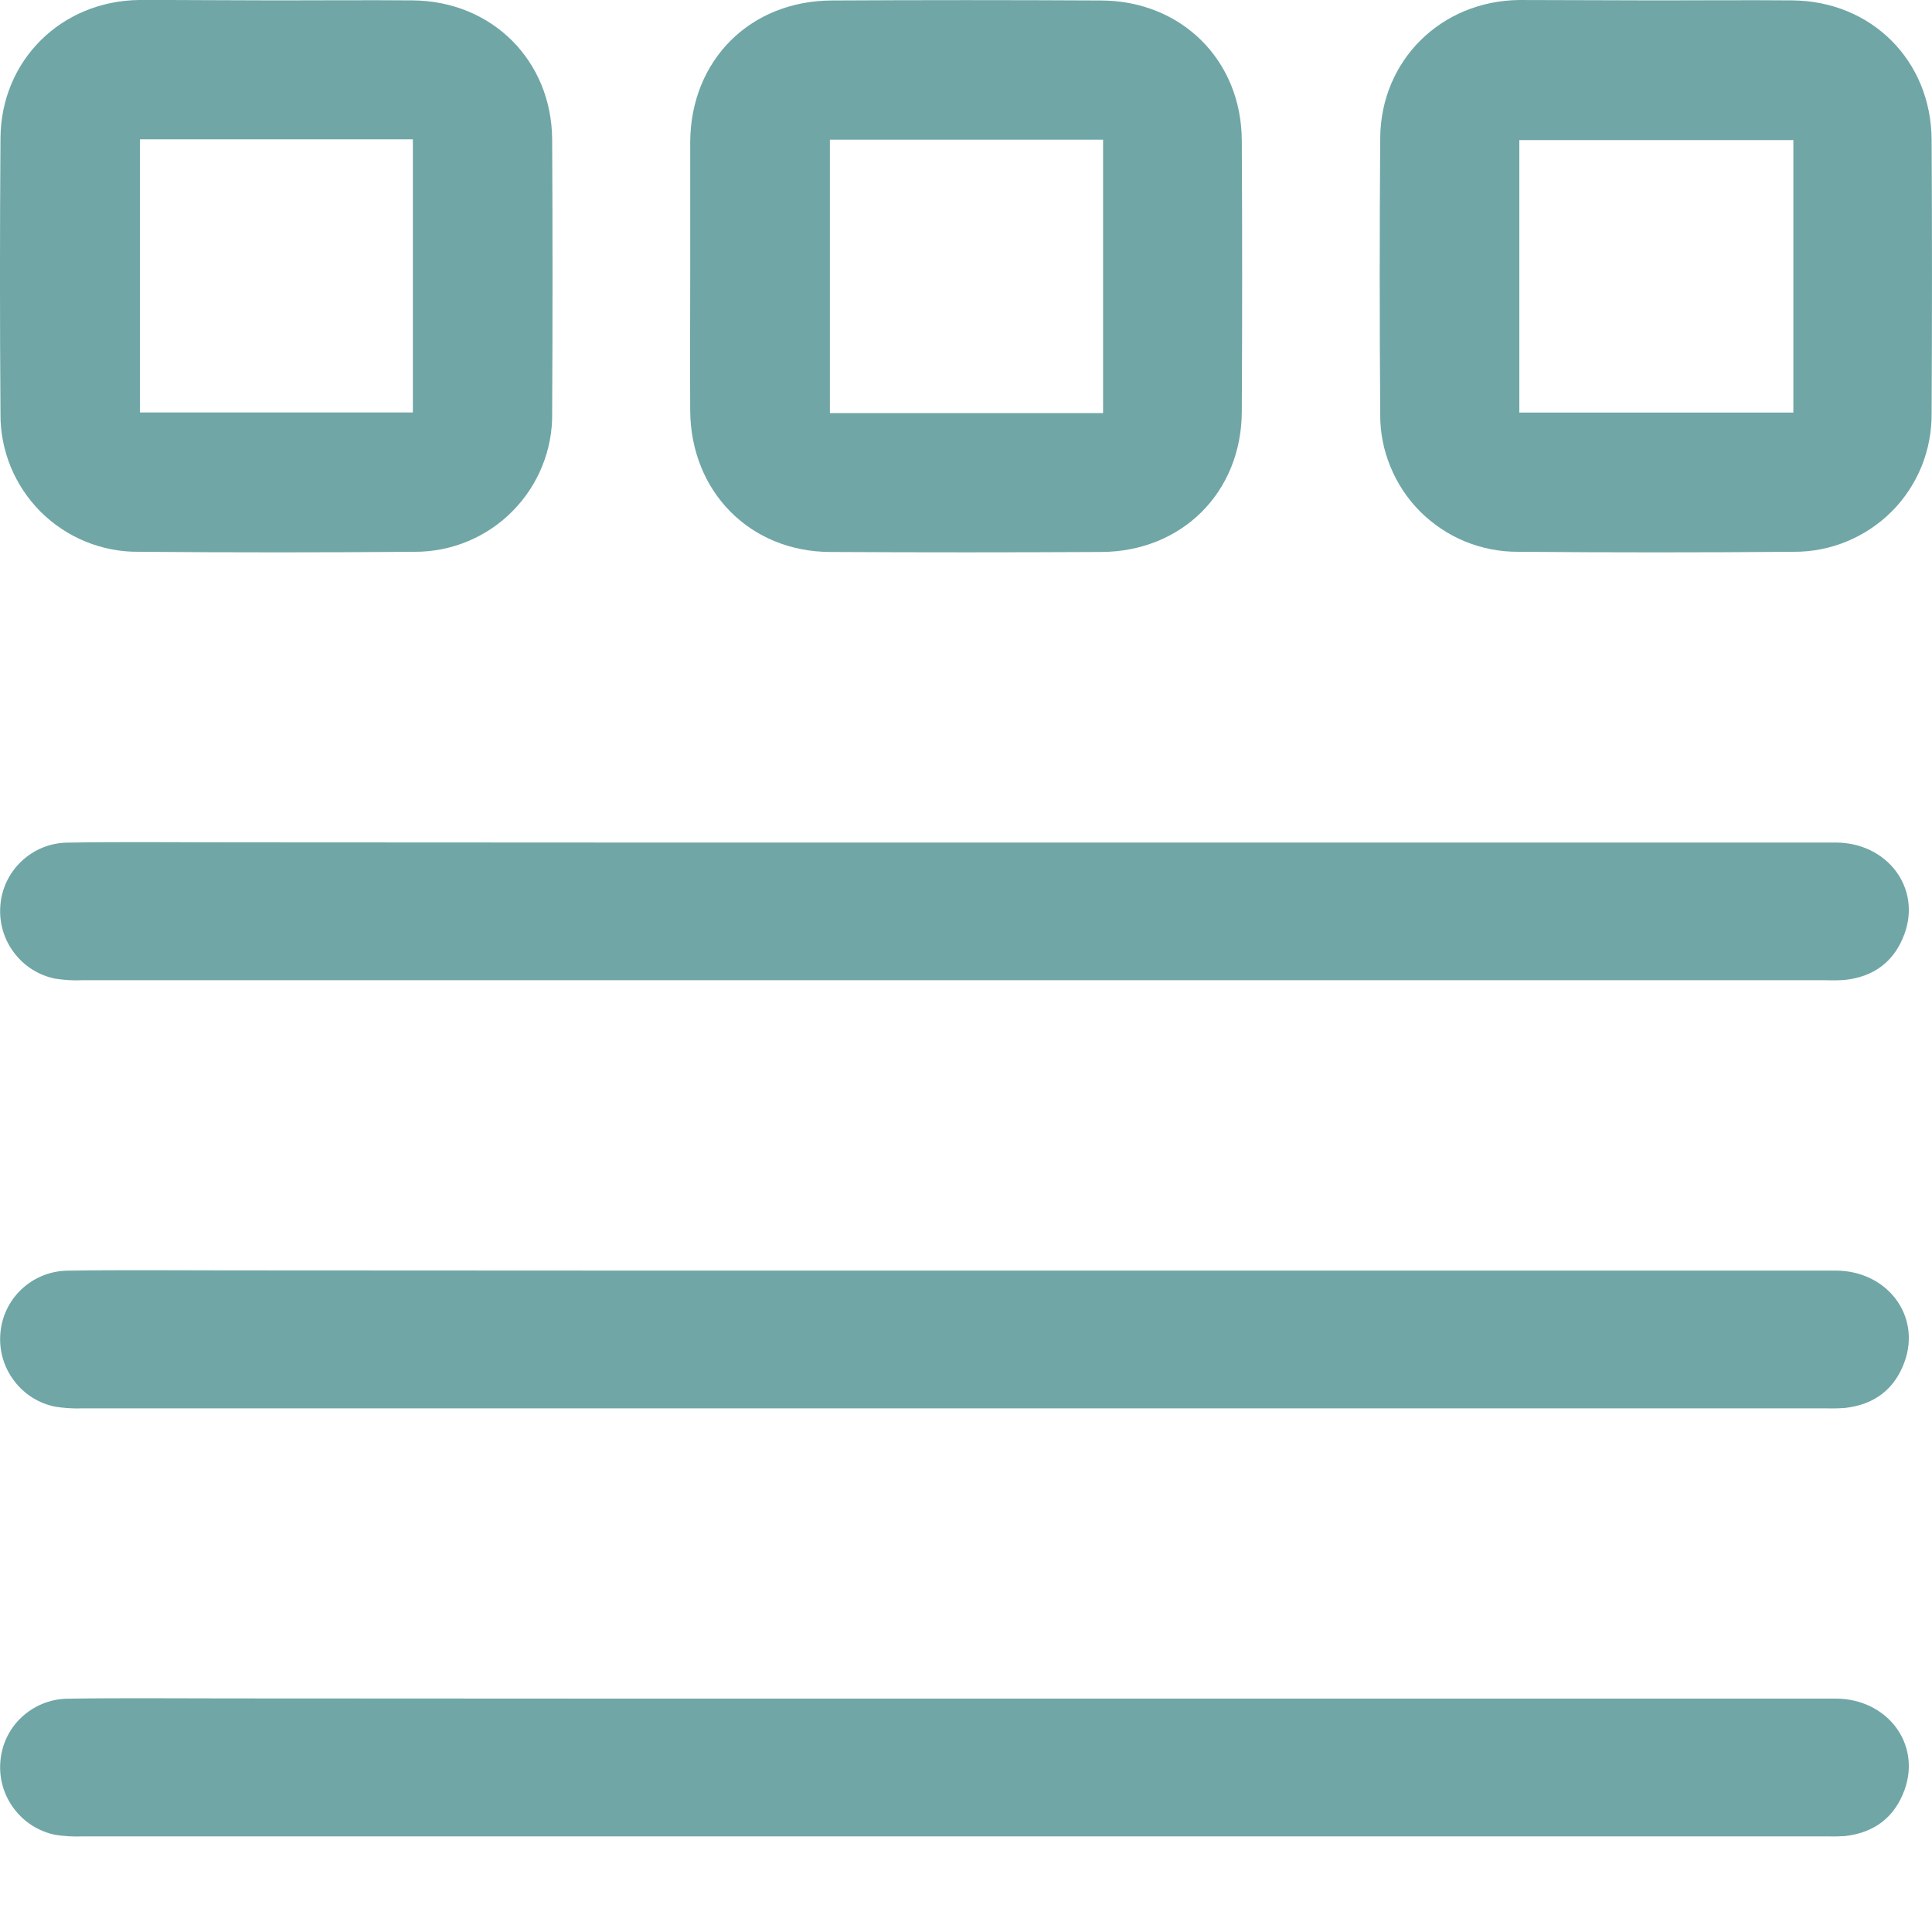 <svg width="20" height="20" viewBox="0 0 20 20" fill="none" xmlns="http://www.w3.org/2000/svg">
<path d="M6.426 8.722C8.316 8.722 17.112 8.722 19.001 8.722C19.537 8.722 19.89 9.191 19.715 9.668C19.611 9.954 19.399 10.111 19.099 10.144C19.032 10.149 18.965 10.15 18.899 10.147L0.86 10.147C0.764 10.152 0.667 10.146 0.571 10.131C0.402 10.097 0.251 10.002 0.147 9.864C0.042 9.727 -0.009 9.556 0.003 9.383C0.014 9.207 0.091 9.041 0.219 8.919C0.347 8.796 0.516 8.726 0.693 8.723C1.25 8.713 1.808 8.72 2.366 8.72L6.426 8.722Z" fill="#70A6A6"/>
<path d="M6.426 13.153C8.316 13.153 17.112 13.153 19.001 13.153C19.537 13.153 19.89 13.622 19.715 14.1C19.611 14.385 19.399 14.542 19.099 14.575C19.032 14.58 18.965 14.581 18.899 14.579L0.86 14.579C0.764 14.583 0.667 14.577 0.571 14.562C0.402 14.528 0.251 14.433 0.147 14.295C0.042 14.158 -0.009 13.987 0.003 13.815C0.014 13.638 0.091 13.472 0.219 13.35C0.347 13.227 0.516 13.158 0.693 13.154C1.25 13.145 1.808 13.151 2.366 13.151L6.426 13.153Z" fill="#70A6A6"/>
<path d="M6.426 17.584C8.316 17.584 17.112 17.584 19.001 17.584C19.537 17.584 19.89 18.053 19.715 18.531C19.611 18.816 19.399 18.973 19.099 19.007C19.032 19.011 18.965 19.012 18.899 19.01L0.86 19.01C0.764 19.014 0.667 19.009 0.571 18.994C0.402 18.959 0.251 18.864 0.147 18.726C0.042 18.589 -0.009 18.418 0.003 18.246C0.014 18.069 0.091 17.903 0.219 17.781C0.347 17.659 0.516 17.589 0.693 17.585C1.25 17.576 1.808 17.582 2.366 17.582L6.426 17.584Z" fill="#70A6A6"/>
<path d="M17.15 0.004C17.618 0.004 18.086 5.78765e-05 18.554 0.004C19.374 0.011 19.991 0.627 19.996 1.446C20.001 2.389 20.001 3.333 19.996 4.276C19.998 4.465 19.963 4.651 19.893 4.826C19.822 5 19.718 5.159 19.585 5.293C19.452 5.426 19.294 5.532 19.12 5.604C18.947 5.676 18.76 5.713 18.572 5.712C17.62 5.72 16.668 5.72 15.716 5.712C15.528 5.713 15.342 5.677 15.168 5.606C14.994 5.535 14.836 5.429 14.703 5.297C14.57 5.164 14.465 5.006 14.394 4.832C14.322 4.658 14.286 4.472 14.288 4.284C14.281 3.332 14.281 2.38 14.288 1.428C14.294 0.625 14.917 0.011 15.724 5.79185e-05C16.199 5.79392e-05 16.674 0.004 17.15 0.004ZM18.565 1.45L15.728 1.45L15.728 4.271L18.565 4.271L18.565 1.45Z" fill="#70A6A6"/>
<path d="M7.145 2.85C7.145 2.389 7.145 1.928 7.145 1.468C7.151 0.622 7.766 0.008 8.612 0.005C9.541 0 10.47 0 11.398 0.005C12.231 0.008 12.851 0.623 12.855 1.454C12.86 2.39 12.86 3.326 12.855 4.263C12.851 5.096 12.236 5.71 11.401 5.714C10.465 5.719 9.529 5.719 8.592 5.714C7.763 5.71 7.152 5.089 7.145 4.254C7.142 3.786 7.145 3.318 7.145 2.85ZM11.419 1.446L8.591 1.446L8.591 4.276L11.419 4.276L11.419 1.446Z" fill="#70A6A6"/>
<path d="M2.868 0.004C3.337 0.004 3.805 5.73265e-05 4.273 0.004C5.093 0.011 5.711 0.626 5.716 1.445C5.721 2.388 5.721 3.331 5.716 4.275C5.719 4.463 5.684 4.65 5.613 4.825C5.543 4.999 5.438 5.158 5.305 5.292C5.173 5.426 5.015 5.532 4.841 5.604C4.667 5.676 4.481 5.713 4.292 5.712C3.34 5.72 2.388 5.72 1.436 5.712C1.248 5.714 1.061 5.678 0.887 5.607C0.713 5.536 0.555 5.431 0.421 5.298C0.288 5.165 0.183 5.007 0.111 4.833C0.04 4.659 0.003 4.472 0.005 4.284C-0.002 3.332 -0.002 2.38 0.005 1.428C0.011 0.625 0.634 0.01 1.44 5.73682e-05C1.918 -0.001 2.393 0.004 2.868 0.004ZM1.449 1.442L1.449 4.27L4.274 4.27L4.274 1.442L1.449 1.442Z" fill="#70A6A6"/>
</svg>
